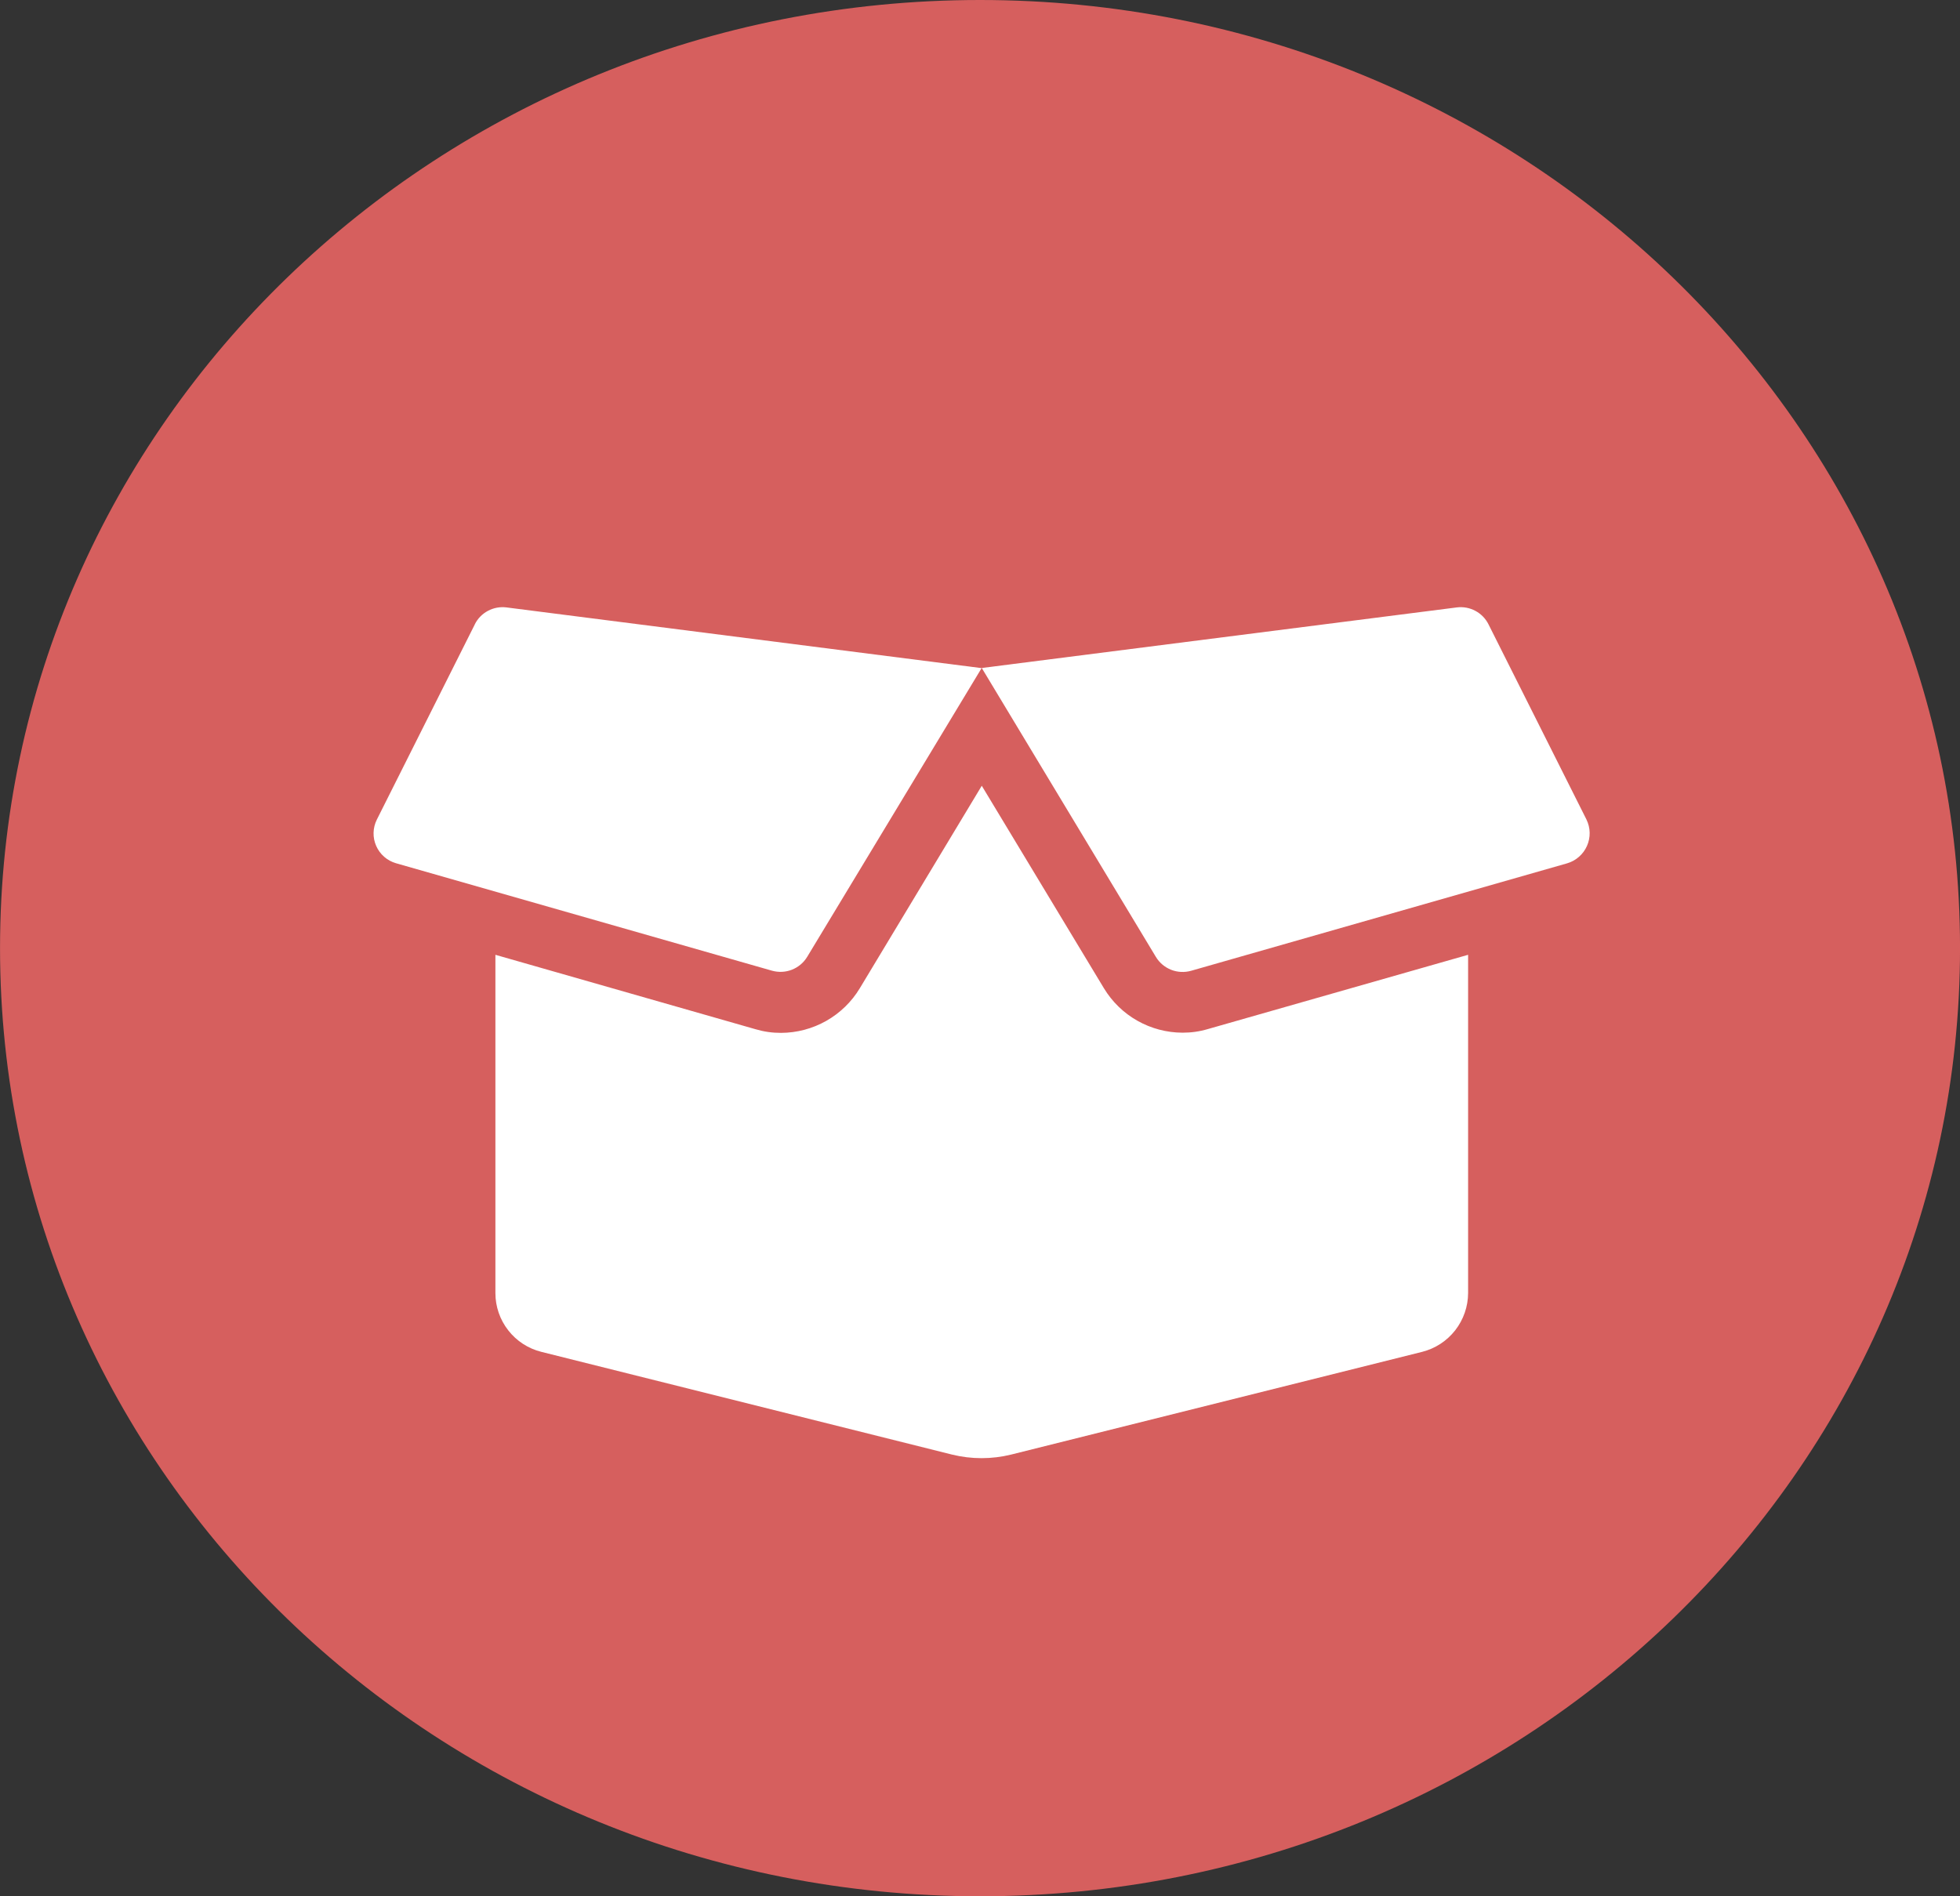 <svg width="62" height="60" viewBox="0 0 62 60" fill="none" xmlns="http://www.w3.org/2000/svg">
<rect x="0" y="0" width="62" height="60" fill="#333333" stroke="none"/>
<path d="M31.001 60C48.122 60 62.001 46.569 62.001 30C62.001 13.431 48.122 0 31.001 0C13.88 0 0.001 13.431 0.001 30C0.001 46.569 13.88 60 31.001 60Z" fill="#D65F5E"/>
<path d="M37.408 32.675C36.907 32.674 36.416 32.544 35.98 32.298C35.544 32.052 35.179 31.697 34.92 31.269L31.056 24.862L27.198 31.269C26.939 31.699 26.573 32.054 26.136 32.302C25.699 32.549 25.206 32.68 24.704 32.681C24.433 32.682 24.164 32.644 23.904 32.567L15.671 30.211V40.911C15.67 41.339 15.813 41.755 16.077 42.093C16.34 42.431 16.709 42.671 17.125 42.774L30.118 46.025C30.73 46.175 31.369 46.175 31.981 46.025L44.986 42.774C45.401 42.669 45.769 42.429 46.032 42.092C46.295 41.754 46.439 41.339 46.44 40.911V30.211L38.206 32.561C37.947 32.638 37.678 32.676 37.408 32.675ZM50.185 25.932L47.085 19.754C46.994 19.572 46.849 19.423 46.67 19.328C46.491 19.232 46.287 19.194 46.085 19.219L31.056 21.136L36.564 30.278C36.676 30.463 36.845 30.605 37.046 30.685C37.247 30.764 37.468 30.775 37.676 30.717L49.57 27.317C49.709 27.277 49.837 27.207 49.946 27.111C50.055 27.016 50.142 26.898 50.2 26.766C50.259 26.634 50.288 26.49 50.285 26.346C50.282 26.201 50.247 26.059 50.183 25.929L50.185 25.932ZM15.021 19.754L11.921 25.932C11.856 26.061 11.821 26.202 11.817 26.346C11.813 26.491 11.842 26.634 11.9 26.766C11.958 26.898 12.044 27.015 12.153 27.11C12.261 27.205 12.389 27.274 12.528 27.314L24.422 30.714C24.63 30.772 24.851 30.761 25.052 30.682C25.253 30.602 25.422 30.46 25.534 30.275L31.051 21.14L16.019 19.219C15.818 19.194 15.613 19.232 15.434 19.328C15.255 19.423 15.11 19.572 15.019 19.754H15.021Z" fill="white"/>
</svg>
